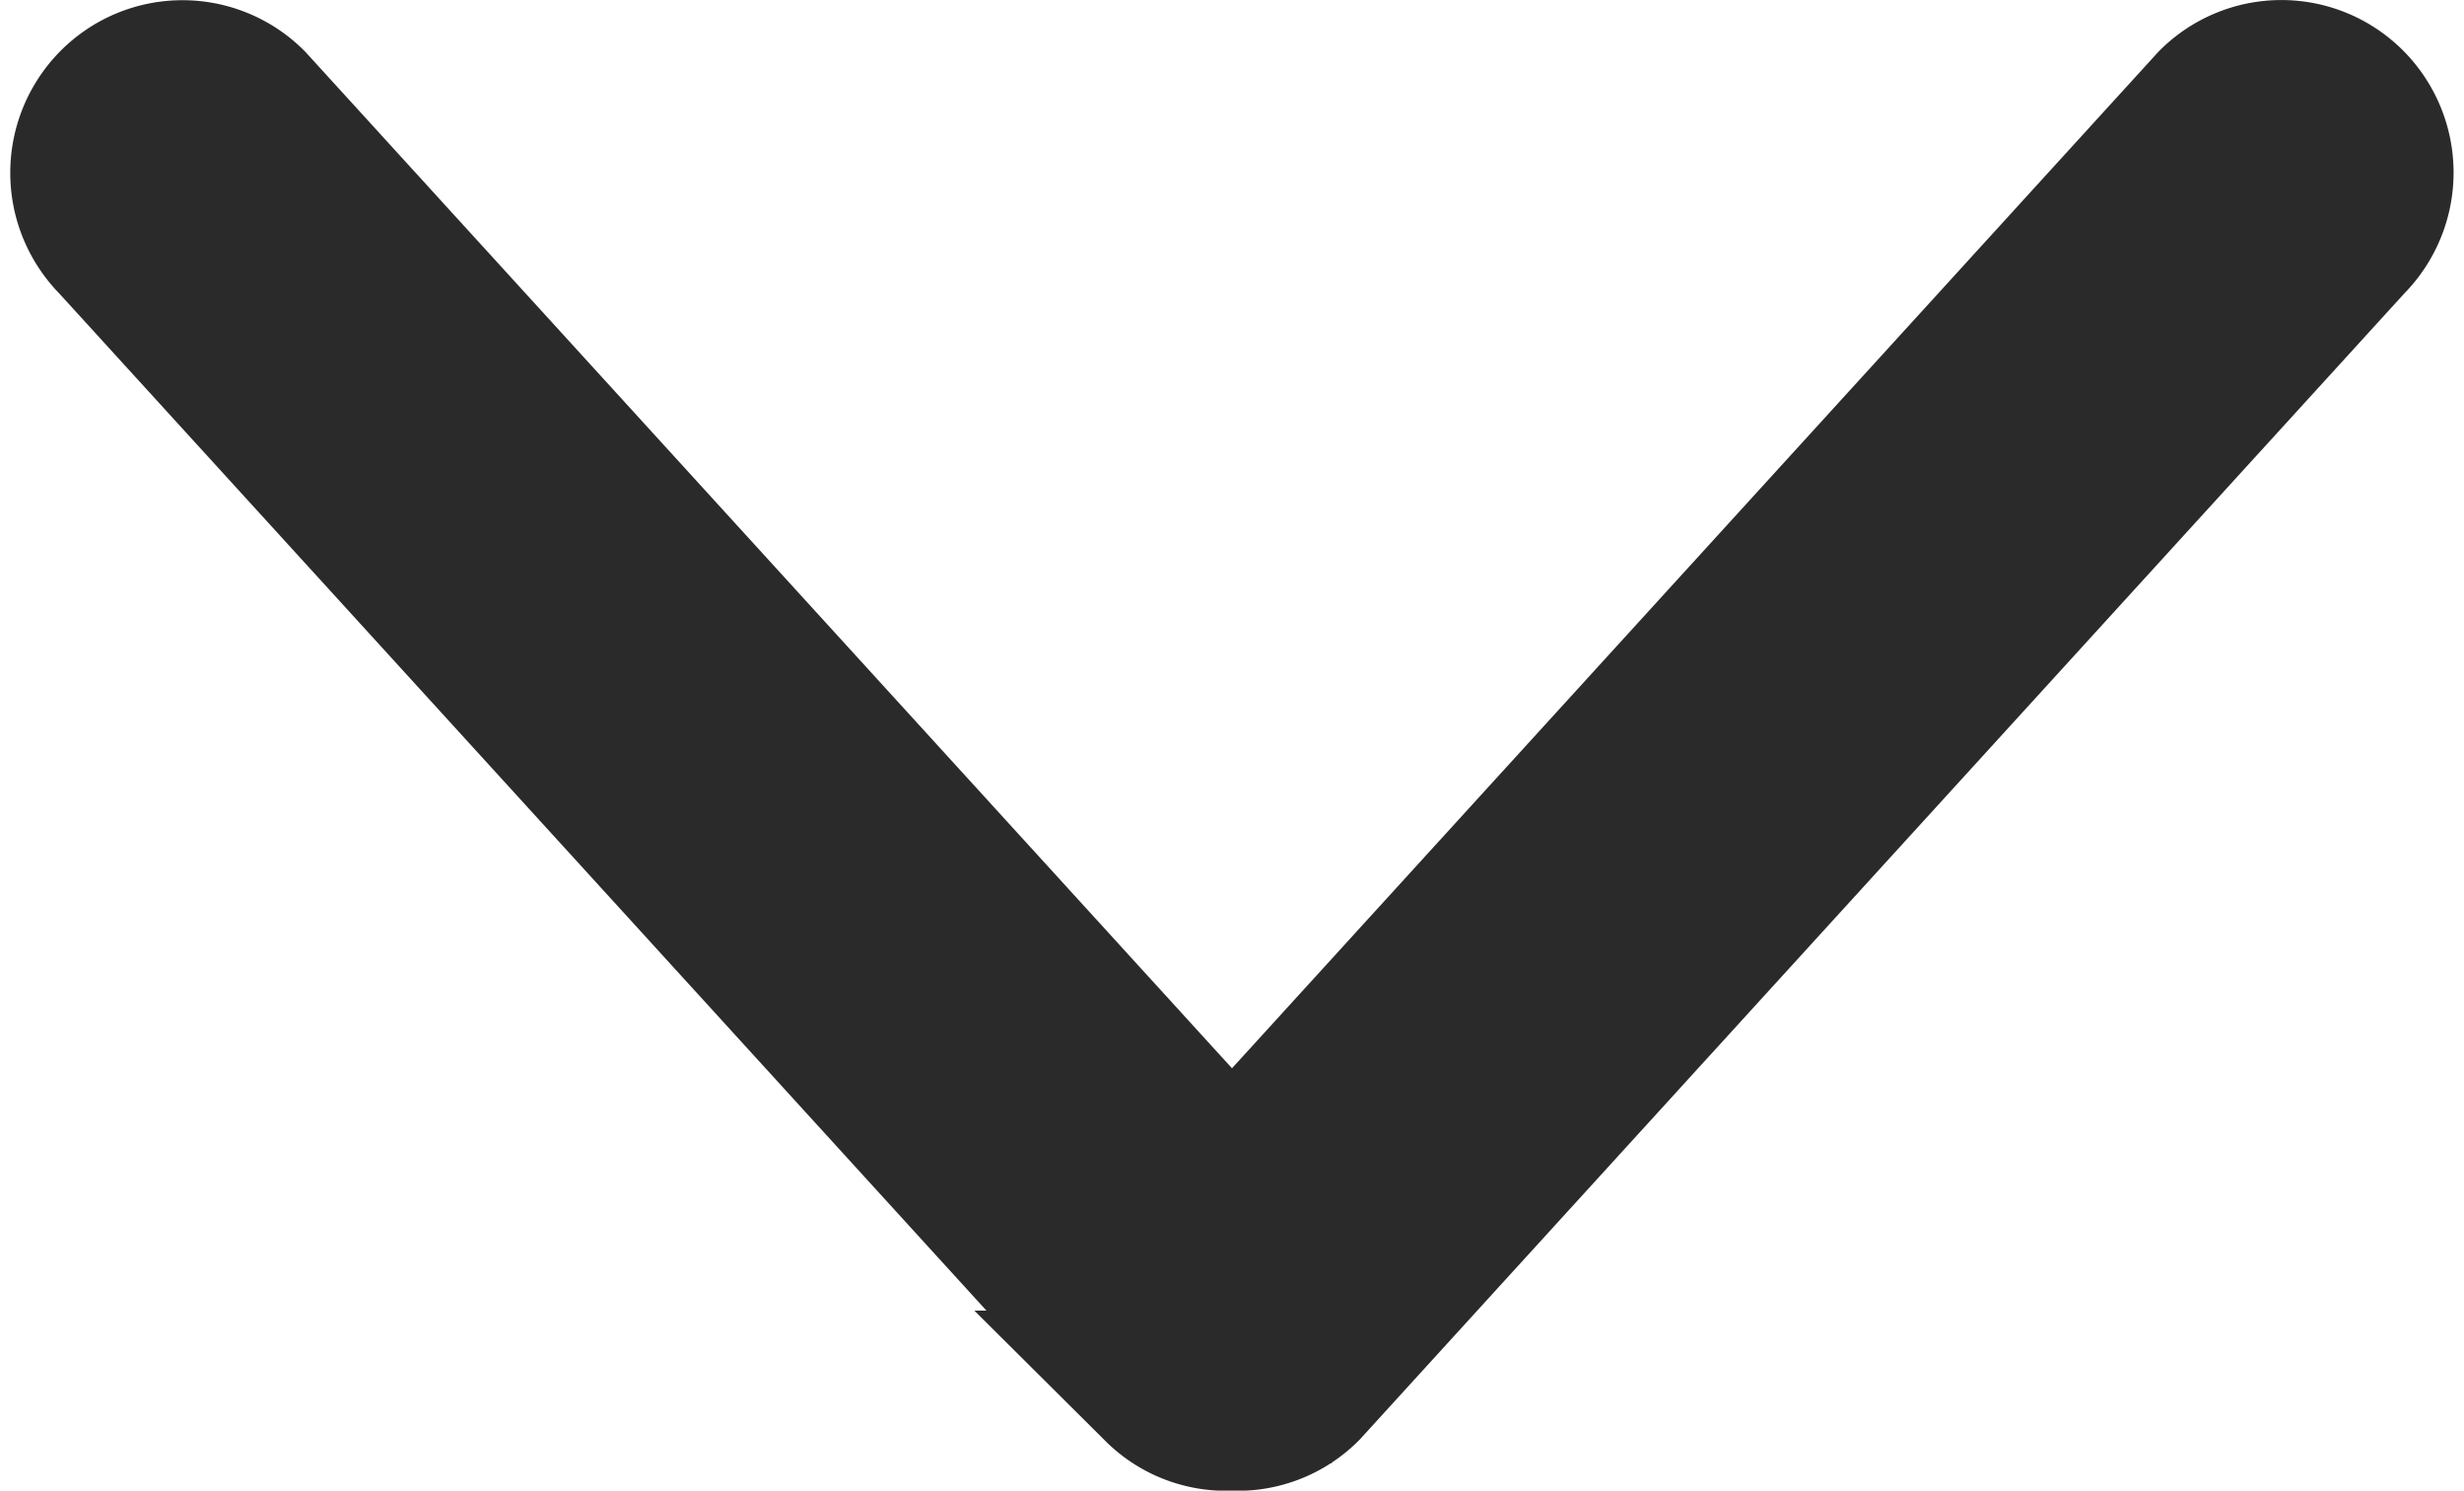 <svg xmlns="http://www.w3.org/2000/svg" width="16.136" height="9.763" viewBox="0 0 16.136 9.763"><defs><style>.a{fill:#2a2a2a;stroke:#2a2a2a;}</style></defs><g transform="translate(0.568 0.5)"><g transform="translate(0)"><path class="a" d="M14.816,127.429a.626.626,0,0,0-.888,0L7.5,134.483l-6.429-7.053a.626.626,0,0,0-.888,0,.633.633,0,0,0,0,.892l6.841,7.506a.619.619,0,0,0,.475.179.618.618,0,0,0,.475-.179l6.841-7.507A.632.632,0,0,0,14.816,127.429Z" transform="translate(0 -127.244)"/></g></g></svg>
